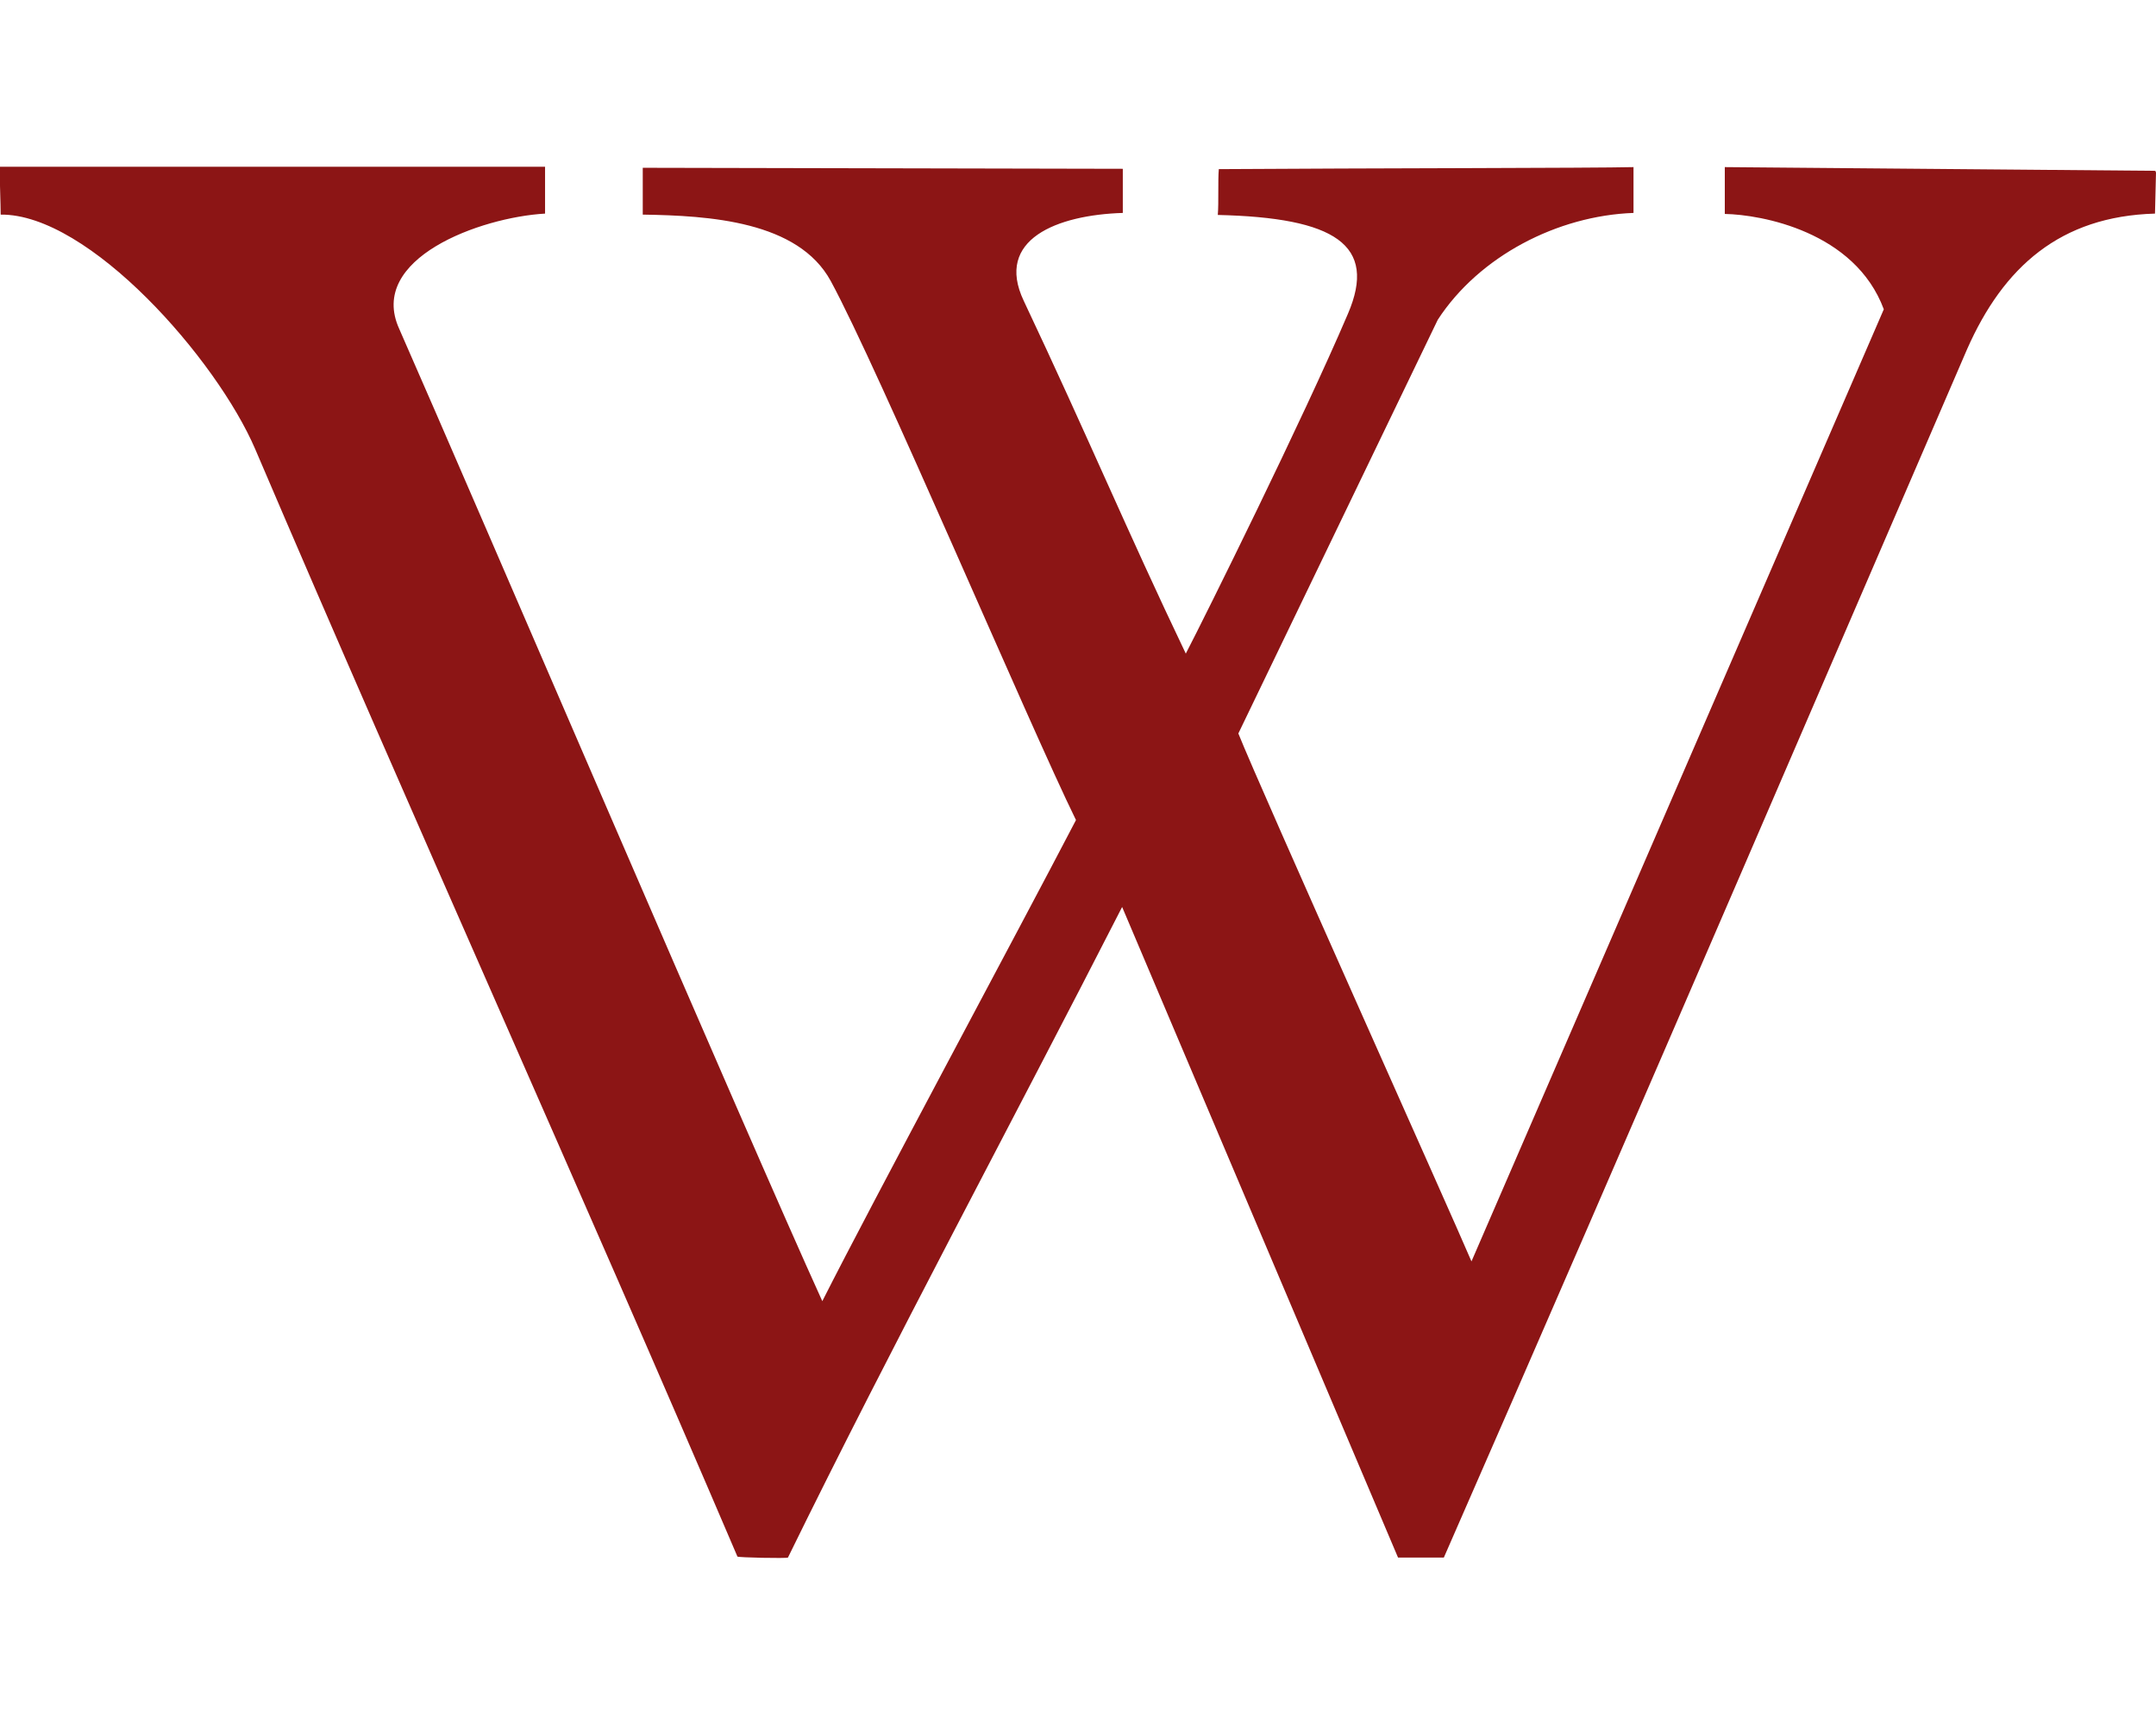 <?xml version="1.0" encoding="utf-8"?>
<!-- Generator: Adobe Illustrator 24.3.0, SVG Export Plug-In . SVG Version: 6.00 Build 0)  -->
<svg version="1.1" id="Layer_1" focusable="false" xmlns="http://www.w3.org/2000/svg" xmlns:xlink="http://www.w3.org/1999/xlink"
	 x="0px" y="0px" viewBox="0 0 640 512" style="enable-background:new 0 0 640 512;" xml:space="preserve">
<style type="text/css">
	.st0{fill:#8C1515;}
</style>
<path class="st0" d="M640,51.2l-0.3,12.2c-28.1,0.8-45,15.8-55.8,40.3c-25,57.8-103.3,240-155.3,358.6H415l-81.9-193.1
	c-32.5,63.6-68.3,130-99.2,193.1c-0.3,0.3-15,0-15-0.3C172,352.3,122.8,243.4,75.8,133.4c-11.4-26.7-49.4-70-75.6-69.7
	c0-3.1-0.3-10-0.3-14.2h161.9v13.9c-19.2,1.1-52.8,13.3-43.3,34.2c21.9,49.7,103.6,240.3,125.6,288.6c15-29.7,57.8-109.2,75.3-142.8
	c-13.9-28.3-58.6-133.9-72.8-160c-9.7-17.8-36.1-19.4-55.8-19.7V49.8l142.5,0.3v13.1c-19.4,0.6-38.1,7.8-29.4,26.1
	c18.9,40,30.6,68.1,48.1,104.7c5.6-10.8,34.7-69.4,48.1-100.8c8.9-20.6-3.9-28.6-38.6-29.4c0.3-3.6,0-10.3,0.3-13.6
	c44.4-0.3,111.1-0.3,123.1-0.6v13.6C462.4,64,439.1,76,426.8,94.9l-59.2,122.8c6.4,16.1,63.3,142.8,69.2,156.7L559.2,91.8
	c-8.6-23.1-36.4-28.1-47.2-28.3V49.6l127.8,1.1C639.8,50.7,640,51.2,640,51.2z"/>
</svg>
